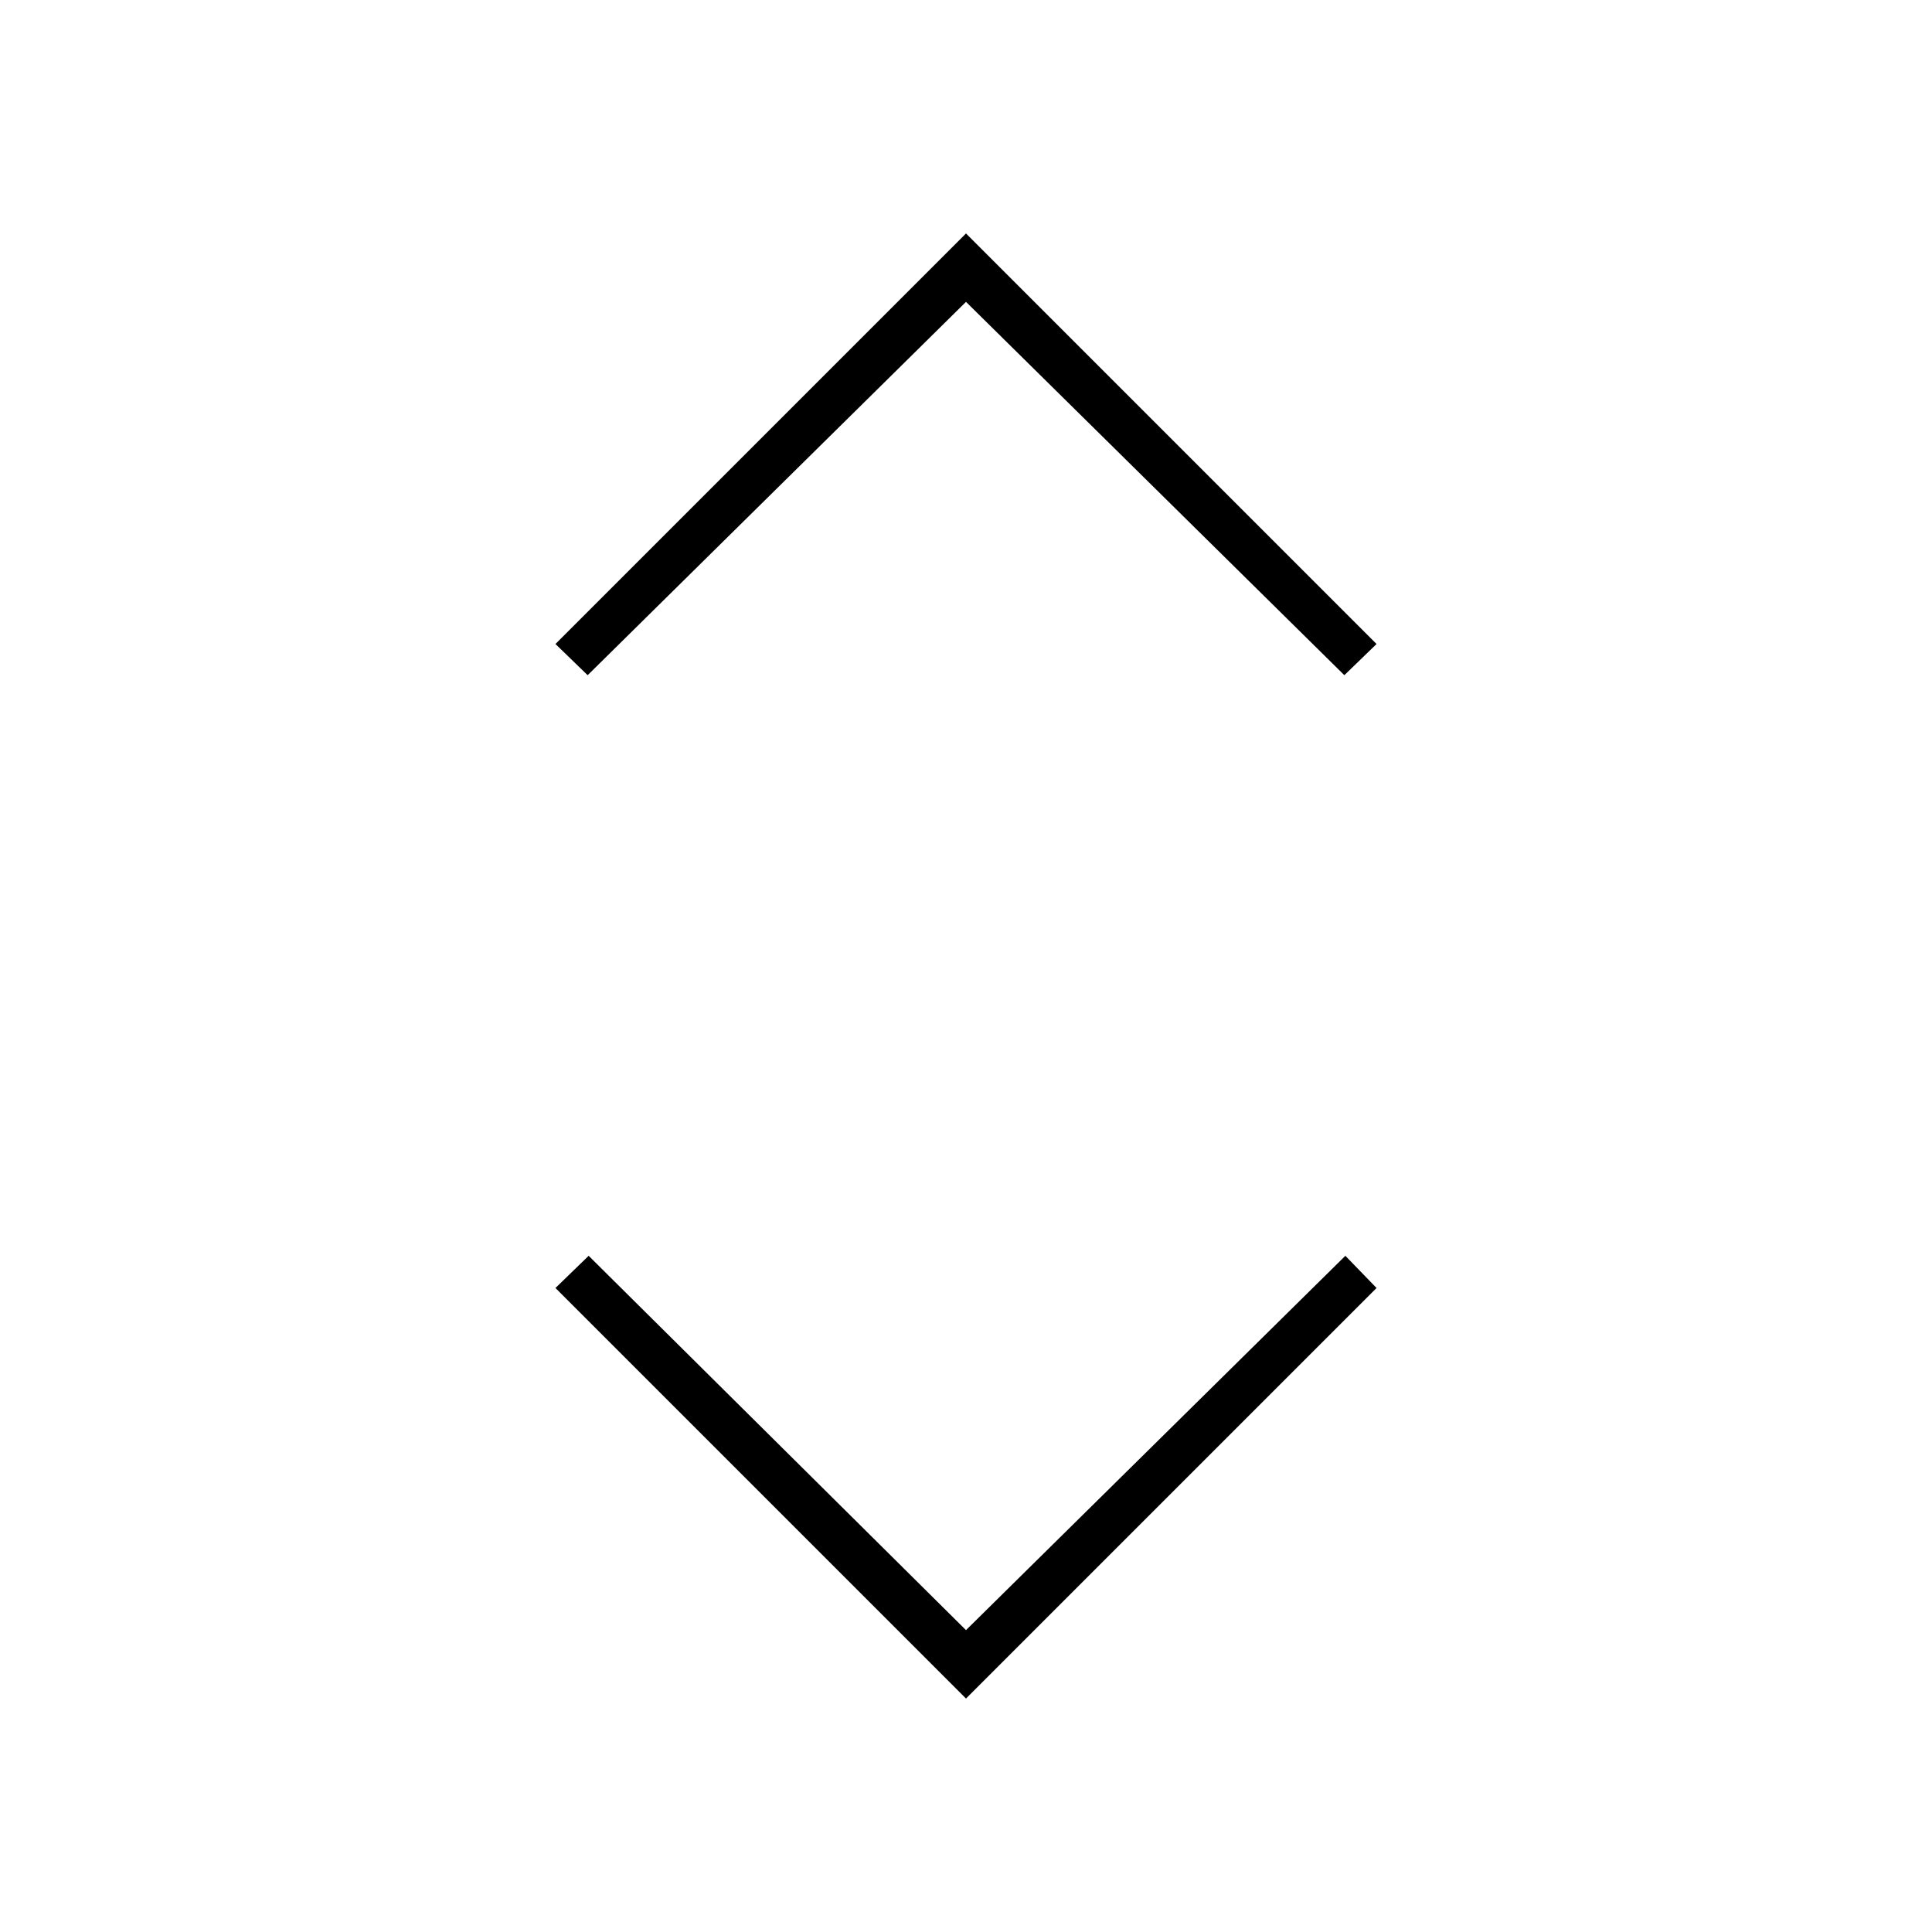 <svg xmlns="http://www.w3.org/2000/svg" height="48" viewBox="0 -960 960 960" width="48"><path d="M480-116 276-320l16.5-16L480-150l188.5-186 15.5 16-204 204ZM292-624.5 276-640l204-204 204 204-16 15.5L480-810 292-624.5Z"/></svg>
